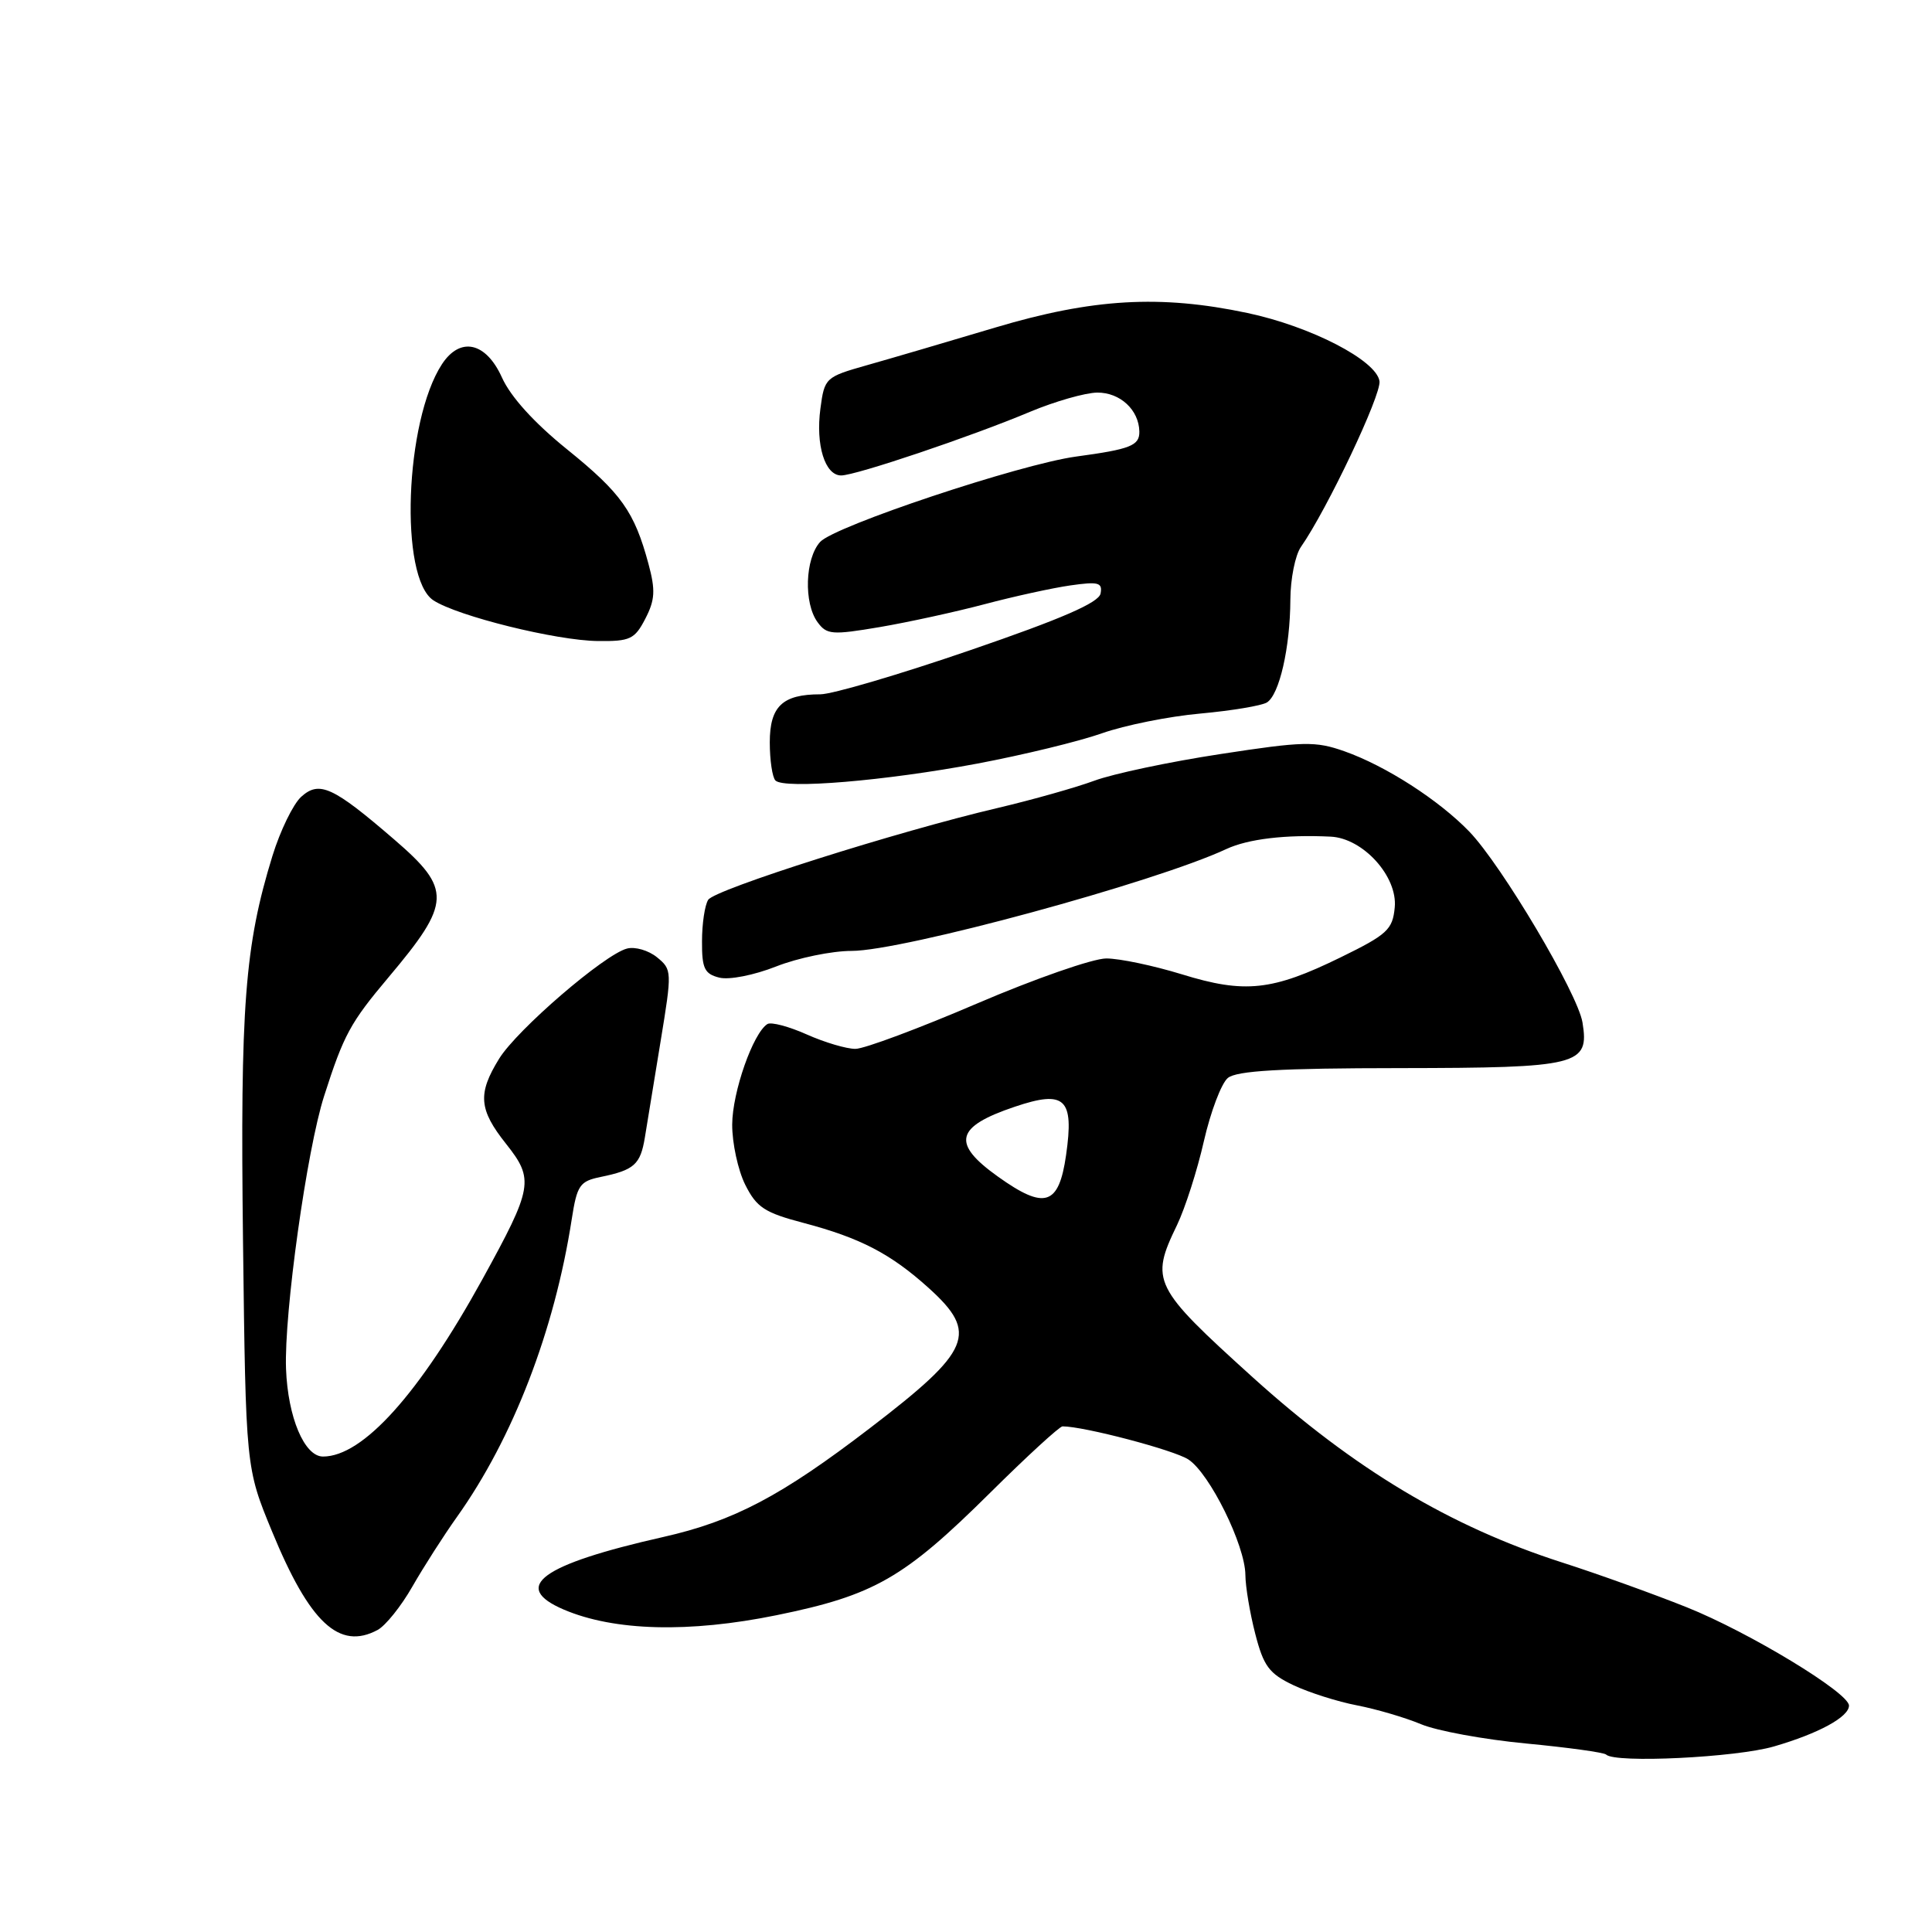 <?xml version="1.0" encoding="UTF-8" standalone="no"?>
<!DOCTYPE svg PUBLIC "-//W3C//DTD SVG 1.1//EN" "http://www.w3.org/Graphics/SVG/1.1/DTD/svg11.dtd" >
<svg xmlns="http://www.w3.org/2000/svg" xmlns:xlink="http://www.w3.org/1999/xlink" version="1.1" viewBox="0 0 256 256">
 <g >
 <path fill="currentColor"
d=" M 235.07 231.41 C 240.99 229.69 245.00 227.50 245.00 226.00 C 245.00 224.30 231.73 216.26 223.50 212.97 C 219.10 211.21 211.68 208.54 207.00 207.04 C 192.15 202.27 179.48 194.68 165.98 182.49 C 152.78 170.55 152.37 169.74 155.96 162.33 C 157.03 160.10 158.64 155.10 159.52 151.21 C 160.41 147.32 161.83 143.56 162.69 142.84 C 163.85 141.88 169.61 141.54 185.47 141.53 C 209.23 141.50 210.61 141.15 209.69 135.49 C 209.07 131.65 198.99 114.66 194.69 110.19 C 190.64 106.00 183.63 101.49 178.15 99.55 C 174.29 98.19 172.75 98.22 161.69 99.92 C 154.99 100.94 147.47 102.53 145.00 103.45 C 142.53 104.36 136.78 105.98 132.24 107.05 C 118.92 110.17 94.71 117.85 93.84 119.23 C 93.39 119.93 93.02 122.40 93.02 124.73 C 93.00 128.32 93.35 129.05 95.31 129.54 C 96.61 129.87 99.91 129.22 102.85 128.06 C 105.72 126.93 110.22 126.00 112.84 126.00 C 119.61 126.00 153.06 116.91 162.50 112.50 C 165.39 111.16 170.36 110.57 176.33 110.86 C 180.62 111.07 185.21 116.14 184.81 120.24 C 184.53 123.18 183.83 123.83 177.63 126.86 C 168.58 131.29 164.94 131.68 156.60 129.10 C 152.85 127.95 148.35 127.00 146.59 127.00 C 144.83 127.00 137.11 129.69 129.44 132.98 C 121.77 136.27 114.54 138.97 113.36 138.98 C 112.18 138.99 109.28 138.13 106.90 137.07 C 104.53 136.01 102.18 135.39 101.69 135.69 C 99.79 136.87 97.04 144.70 97.02 149.00 C 97.01 151.47 97.79 155.07 98.75 156.99 C 100.26 160.00 101.32 160.69 106.50 162.05 C 113.99 164.03 118.03 166.13 123.06 170.67 C 129.68 176.65 128.73 178.93 115.29 189.22 C 103.52 198.24 97.23 201.55 87.88 203.66 C 71.68 207.32 67.65 210.26 74.71 213.28 C 81.39 216.13 91.30 216.39 102.91 214.02 C 115.84 211.38 119.78 209.12 131.18 197.82 C 136.07 192.97 140.40 189.00 140.79 189.00 C 143.63 189.00 155.57 192.14 157.47 193.39 C 160.29 195.24 164.99 204.76 165.02 208.69 C 165.03 210.23 165.62 213.75 166.33 216.50 C 167.43 220.77 168.16 221.76 171.37 223.29 C 173.44 224.27 177.24 225.48 179.81 225.97 C 182.39 226.47 186.20 227.59 188.28 228.46 C 190.36 229.34 196.62 230.49 202.19 231.02 C 207.76 231.55 212.55 232.21 212.82 232.49 C 213.99 233.66 230.05 232.88 235.07 231.41 Z  M 50.03 215.98 C 51.08 215.42 53.16 212.83 54.64 210.23 C 56.13 207.63 58.79 203.47 60.55 201.00 C 67.98 190.56 73.47 176.33 75.76 161.54 C 76.46 157.04 76.82 156.52 79.60 155.95 C 84.04 155.04 84.86 154.31 85.45 150.71 C 85.73 148.95 86.67 143.22 87.53 138.00 C 89.06 128.69 89.05 128.47 87.05 126.84 C 85.93 125.93 84.14 125.41 83.08 125.69 C 80.08 126.47 68.52 136.43 66.14 140.28 C 63.27 144.92 63.44 147.02 67.06 151.57 C 70.80 156.29 70.62 157.34 63.91 169.53 C 55.55 184.70 48.08 193.00 42.80 193.00 C 40.33 193.00 38.14 187.79 37.90 181.38 C 37.63 174.03 40.66 152.34 42.95 145.22 C 45.55 137.11 46.41 135.52 51.48 129.50 C 59.82 119.60 59.89 117.83 52.25 111.25 C 44.11 104.23 42.31 103.41 39.91 105.58 C 38.85 106.54 37.13 110.07 36.10 113.41 C 32.43 125.32 31.82 133.29 32.20 164.50 C 32.57 194.50 32.57 194.50 36.04 202.91 C 41.03 215.04 44.95 218.70 50.03 215.98 Z  M 129.50 101.18 C 135.55 100.04 142.97 98.24 146.00 97.17 C 149.03 96.10 154.90 94.92 159.05 94.55 C 163.20 94.17 167.17 93.51 167.87 93.08 C 169.52 92.06 170.95 85.83 170.98 79.47 C 170.99 76.71 171.62 73.56 172.38 72.47 C 175.85 67.50 183.05 52.31 182.79 50.51 C 182.39 47.75 173.69 43.25 165.28 41.47 C 153.75 39.03 144.77 39.55 131.88 43.40 C 125.62 45.27 117.97 47.52 114.88 48.39 C 109.38 49.95 109.25 50.06 108.71 54.13 C 108.06 58.97 109.31 63.00 111.46 63.00 C 113.38 63.00 128.65 57.86 136.50 54.56 C 139.80 53.18 143.80 52.04 145.39 52.02 C 148.42 52.00 150.91 54.31 150.97 57.18 C 151.00 59.05 149.81 59.52 142.57 60.50 C 135.13 61.52 110.57 69.71 108.67 71.81 C 106.67 74.03 106.48 79.91 108.33 82.44 C 109.55 84.11 110.25 84.16 116.58 83.09 C 120.39 82.44 126.65 81.07 130.50 80.05 C 134.35 79.03 139.45 77.91 141.83 77.57 C 145.55 77.04 146.11 77.19 145.83 78.65 C 145.59 79.86 140.70 81.99 128.51 86.17 C 119.17 89.38 110.26 92.00 108.70 92.00 C 103.68 92.00 102.00 93.60 102.00 98.37 C 102.00 100.73 102.34 103.01 102.75 103.42 C 103.91 104.59 117.31 103.47 129.50 101.18 Z  M 85.51 81.98 C 86.79 79.50 86.87 78.22 85.93 74.73 C 84.06 67.79 82.33 65.35 75.15 59.55 C 70.79 56.03 67.66 52.58 66.51 50.02 C 64.39 45.32 60.98 44.57 58.56 48.26 C 53.64 55.78 52.89 76.57 57.43 79.55 C 60.63 81.64 73.70 84.88 79.22 84.94 C 83.49 84.99 84.10 84.71 85.51 81.98 Z  M 132.25 155.92 C 126.05 151.50 126.57 149.31 134.46 146.65 C 141.13 144.40 142.34 145.54 141.26 153.06 C 140.30 159.75 138.44 160.34 132.25 155.92 Z "/>
</g>
</svg>